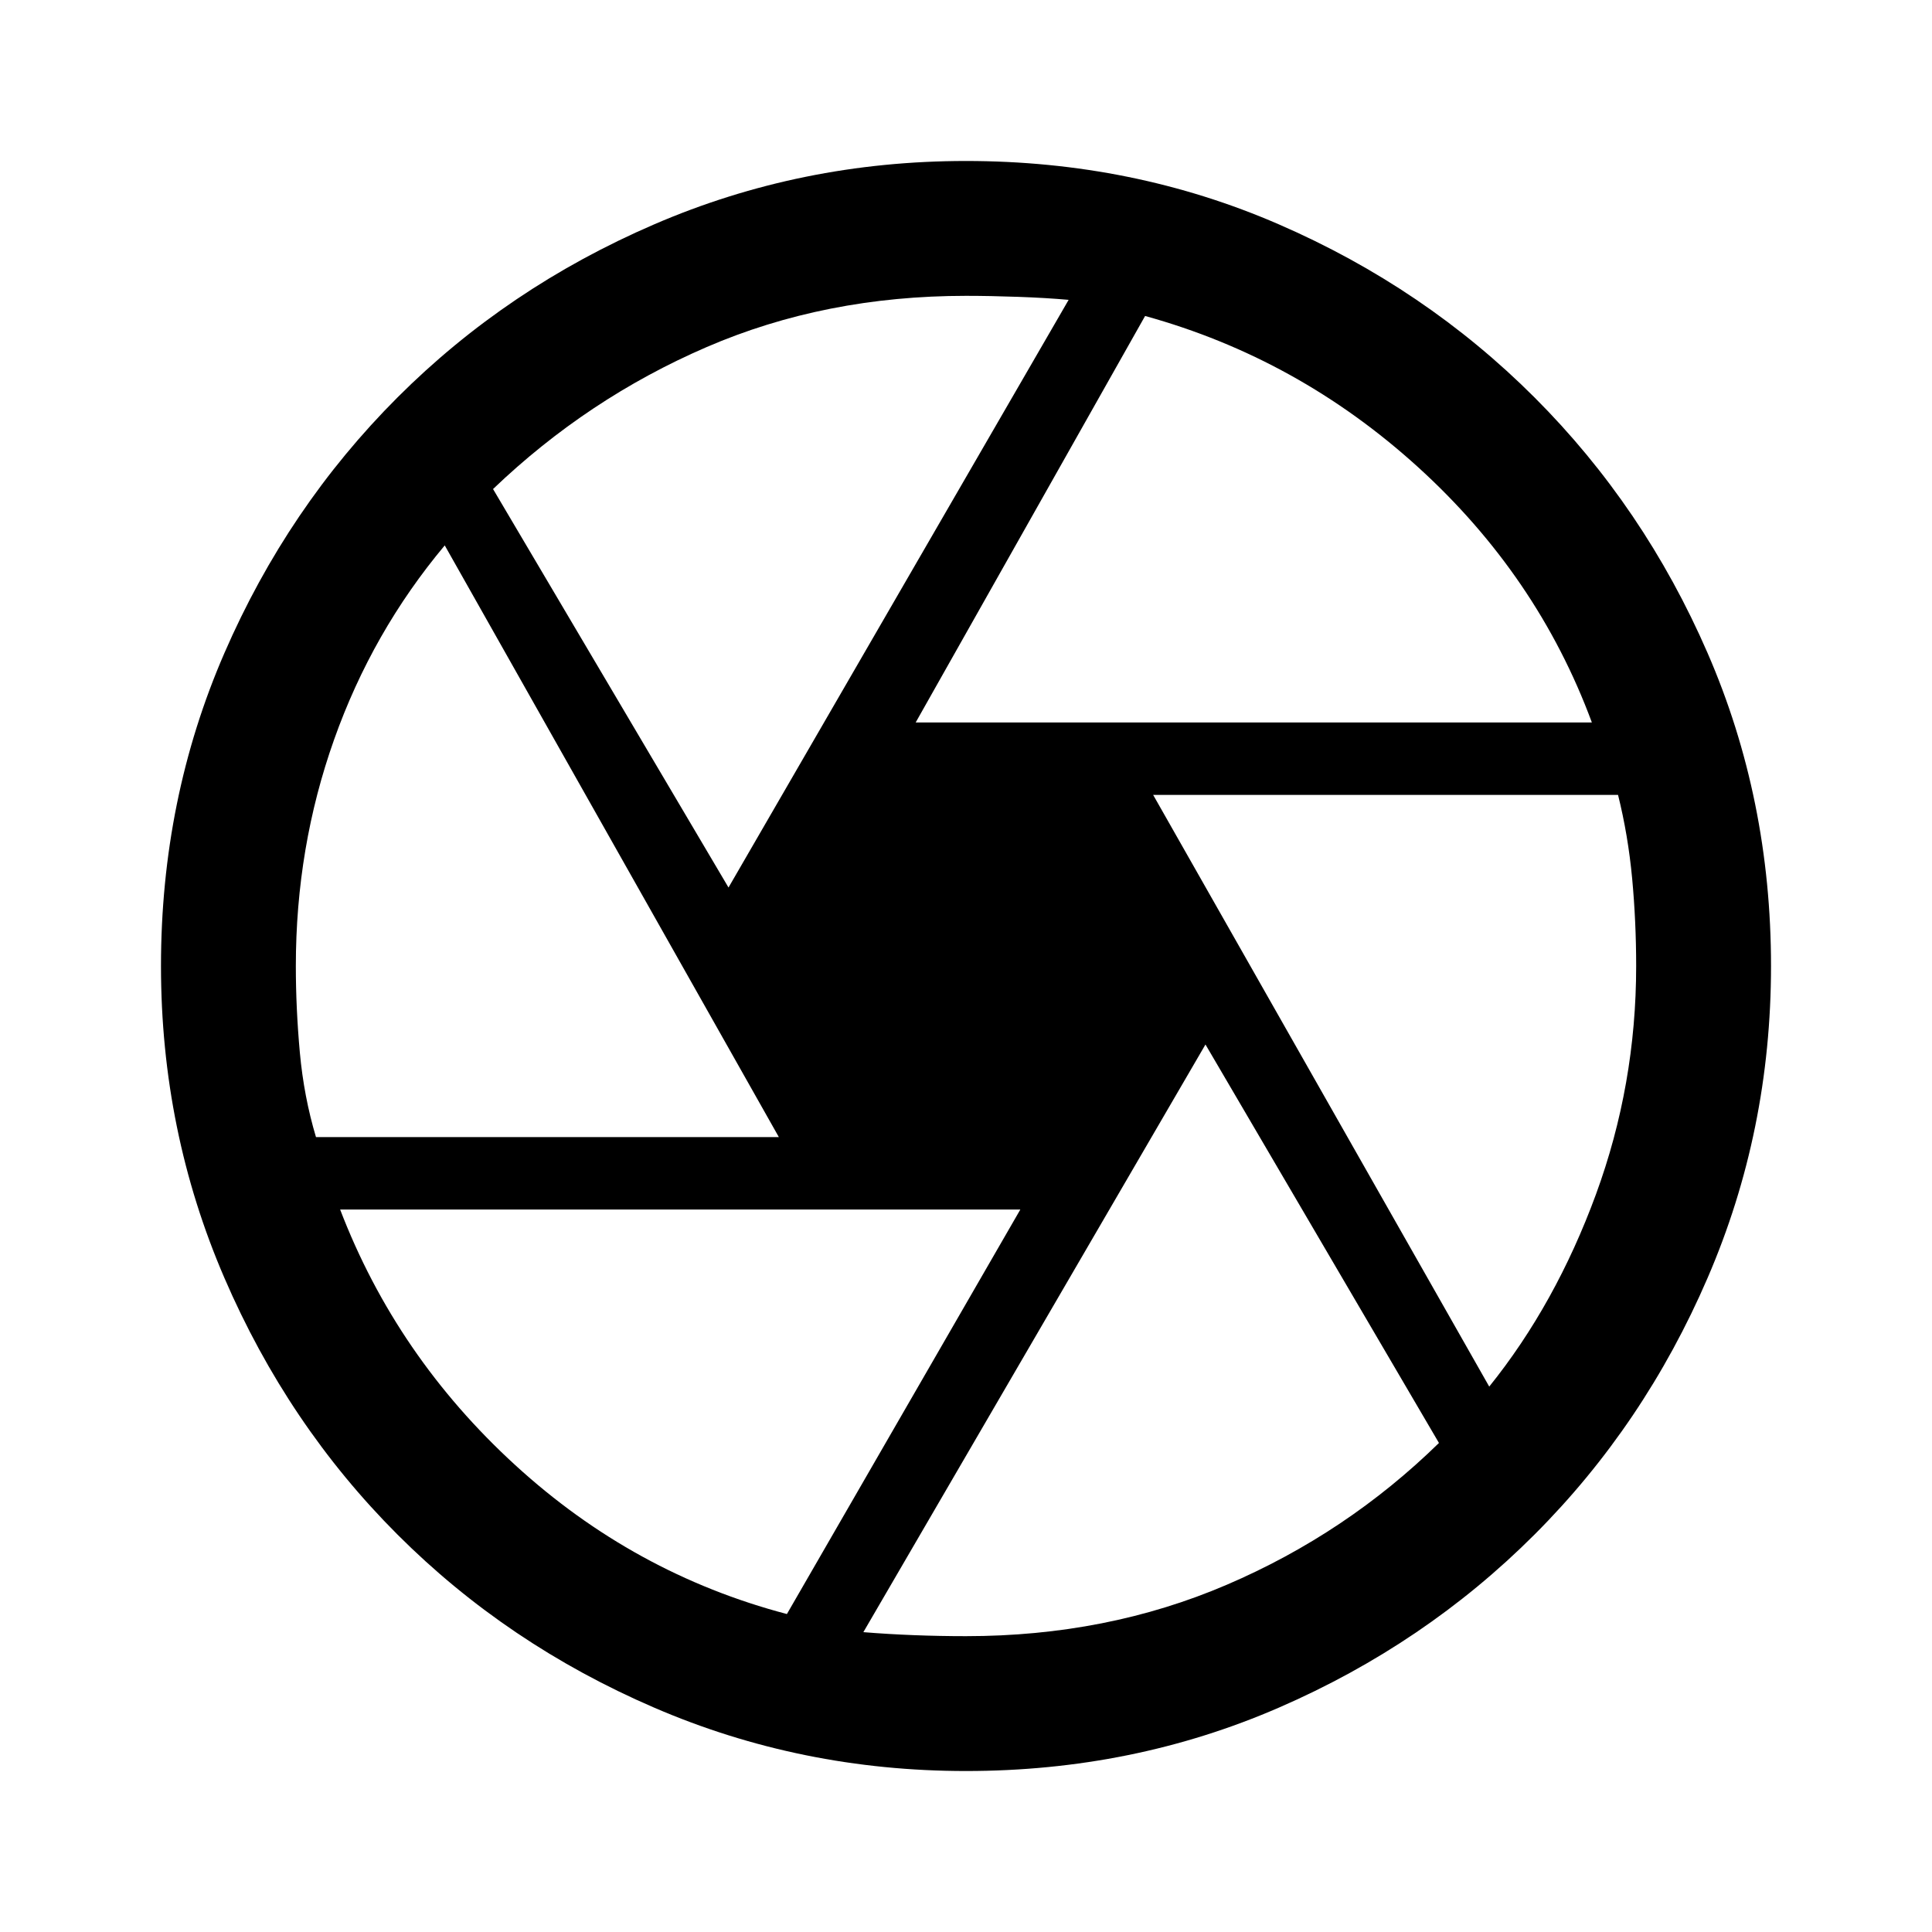 <svg xmlns="http://www.w3.org/2000/svg" height="40" width="40"><path d="M18.958 14.958H32.958Q31.833 11.917 29.354 9.667Q26.875 7.417 23.708 6.542ZM15.083 18.375 22.125 6.208Q21.667 6.167 21.083 6.146Q20.5 6.125 20 6.125Q17.083 6.125 14.625 7.188Q12.167 8.25 10.208 10.125ZM6.542 23.542H16.125L9.208 11.292Q7.708 13.083 6.917 15.313Q6.125 17.542 6.125 20Q6.125 20.875 6.208 21.792Q6.292 22.708 6.542 23.542ZM16.292 33.417 21.125 25.042H7.042Q8.208 28.083 10.667 30.333Q13.125 32.583 16.292 33.417ZM20 33.875Q22.917 33.875 25.396 32.812Q27.875 31.75 29.792 29.875L24.958 21.625L17.875 33.792Q18.375 33.833 18.917 33.854Q19.458 33.875 20 33.875ZM30.833 28.708Q32.208 27 33.042 24.729Q33.875 22.458 33.875 20Q33.875 19.083 33.792 18.188Q33.708 17.292 33.5 16.458H23.875ZM20 20Q20 20 20 20Q20 20 20 20Q20 20 20 20Q20 20 20 20Q20 20 20 20Q20 20 20 20Q20 20 20 20Q20 20 20 20Q20 20 20 20Q20 20 20 20Q20 20 20 20Q20 20 20 20Q20 20 20 20Q20 20 20 20Q20 20 20 20Q20 20 20 20ZM20 36.667Q16.583 36.667 13.542 35.354Q10.5 34.042 8.229 31.771Q5.958 29.5 4.646 26.458Q3.333 23.417 3.333 20Q3.333 16.542 4.646 13.521Q5.958 10.5 8.229 8.229Q10.5 5.958 13.542 4.646Q16.583 3.333 20 3.333Q23.458 3.333 26.479 4.646Q29.5 5.958 31.771 8.229Q34.042 10.5 35.354 13.521Q36.667 16.542 36.667 20Q36.667 23.417 35.354 26.458Q34.042 29.5 31.771 31.771Q29.5 34.042 26.479 35.354Q23.458 36.667 20 36.667Z"/></svg>